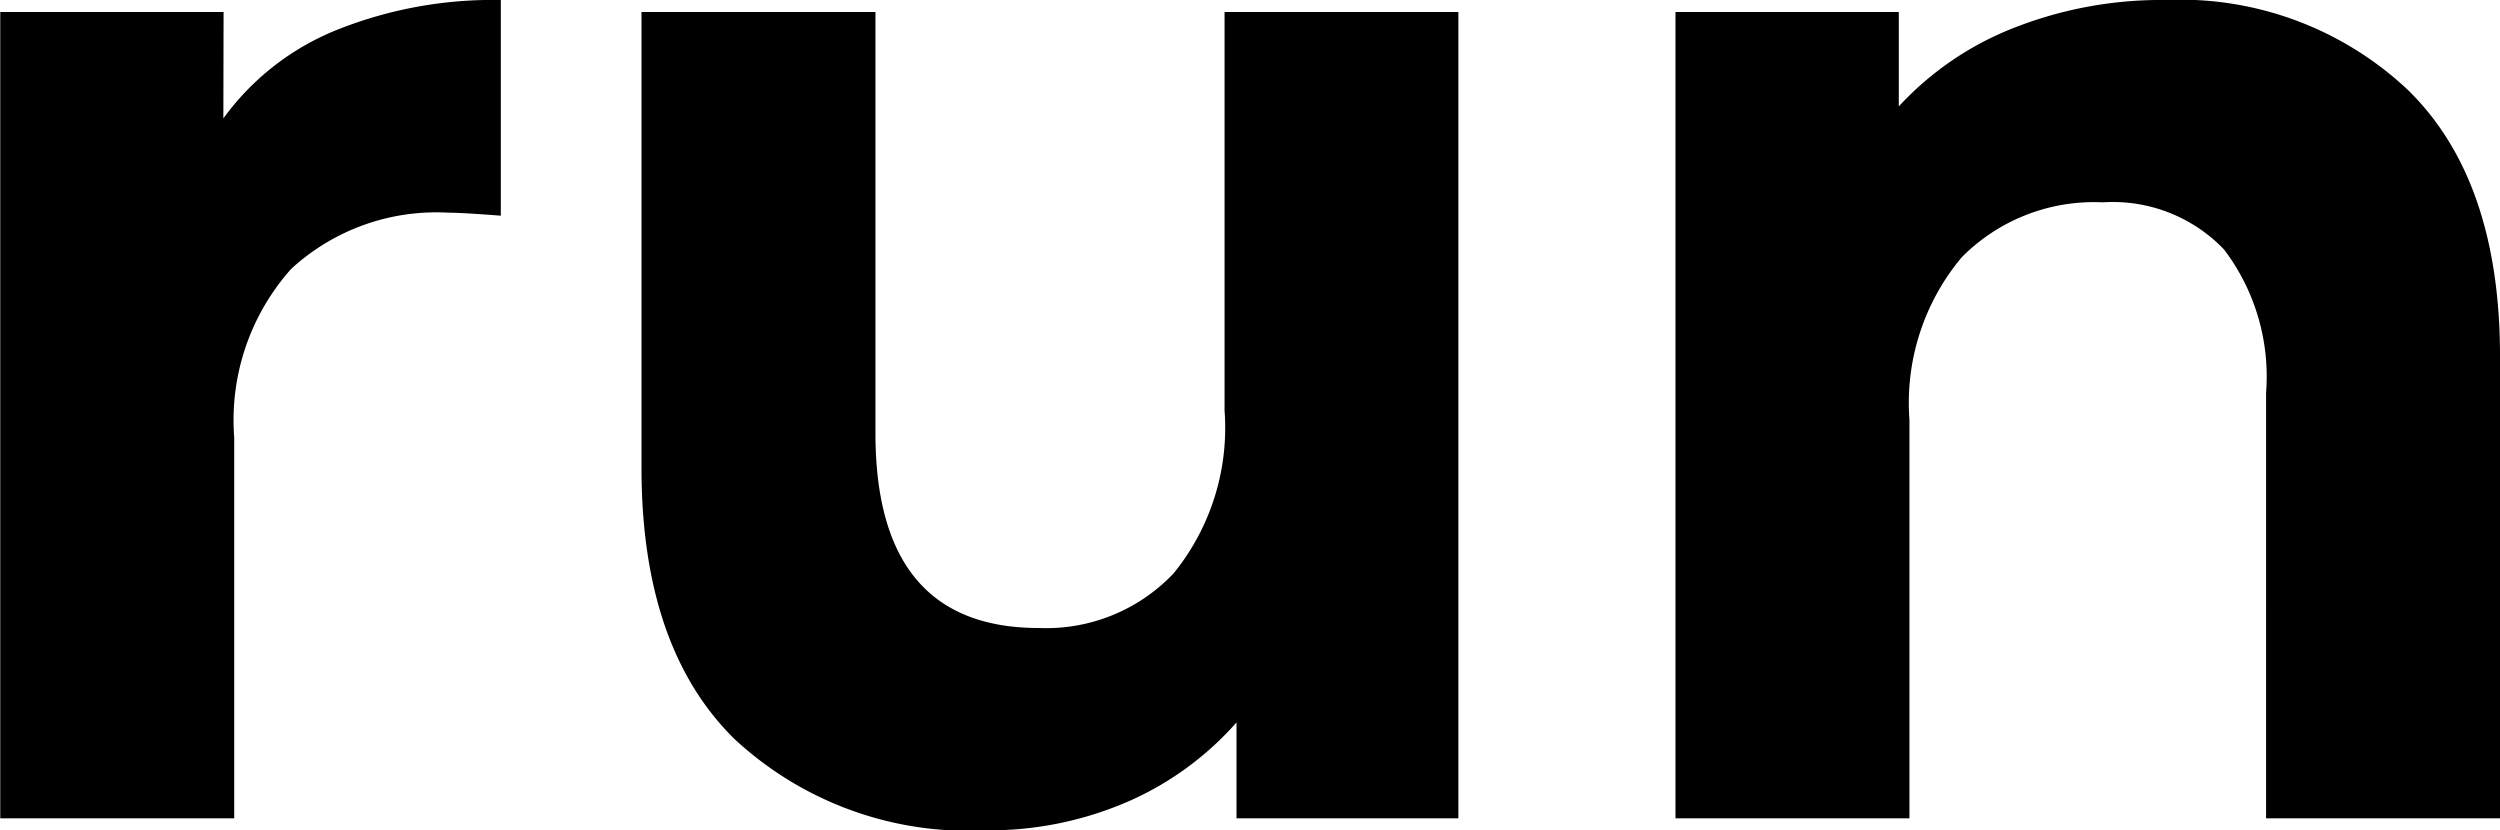 <svg xmlns="http://www.w3.org/2000/svg" width="68.388" height="22.714" viewBox="0 0 68.388 22.714">
  <path id="Path_33" data-name="Path 33" d="M-28.023-19.147a7.112,7.112,0,0,1,3.1-2.419,11.489,11.489,0,0,1,4.49-.82v5.9q-1.066-.082-1.435-.082a5.863,5.863,0,0,0-4.3,1.538,6.214,6.214,0,0,0-1.558,4.612V0h-6.4V-22.058h6.109ZM5.761-22.058V0H-.308V-2.624A8.483,8.483,0,0,1-3.341-.431,9.545,9.545,0,0,1-7.155.328a9.394,9.394,0,0,1-6.888-2.5q-2.542-2.5-2.542-7.421V-22.058h6.4v11.521q0,5.33,4.469,5.33A4.8,4.8,0,0,0-2.03-6.7,6.313,6.313,0,0,0-.635-11.152V-22.058Zm19.352-.328a9.077,9.077,0,0,1,6.622,2.46q2.521,2.46,2.521,7.3V0h-6.4V-11.644a5.75,5.75,0,0,0-1.148-3.915,4.21,4.21,0,0,0-3.321-1.292,5.09,5.09,0,0,0-3.854,1.5A6.2,6.2,0,0,0,18.1-10.906V0h-6.4V-22.058h6.109v2.583a8.482,8.482,0,0,1,3.157-2.152A11,11,0,0,1,25.113-22.386Z" transform="translate(34.133 22.386)"/>
</svg>
